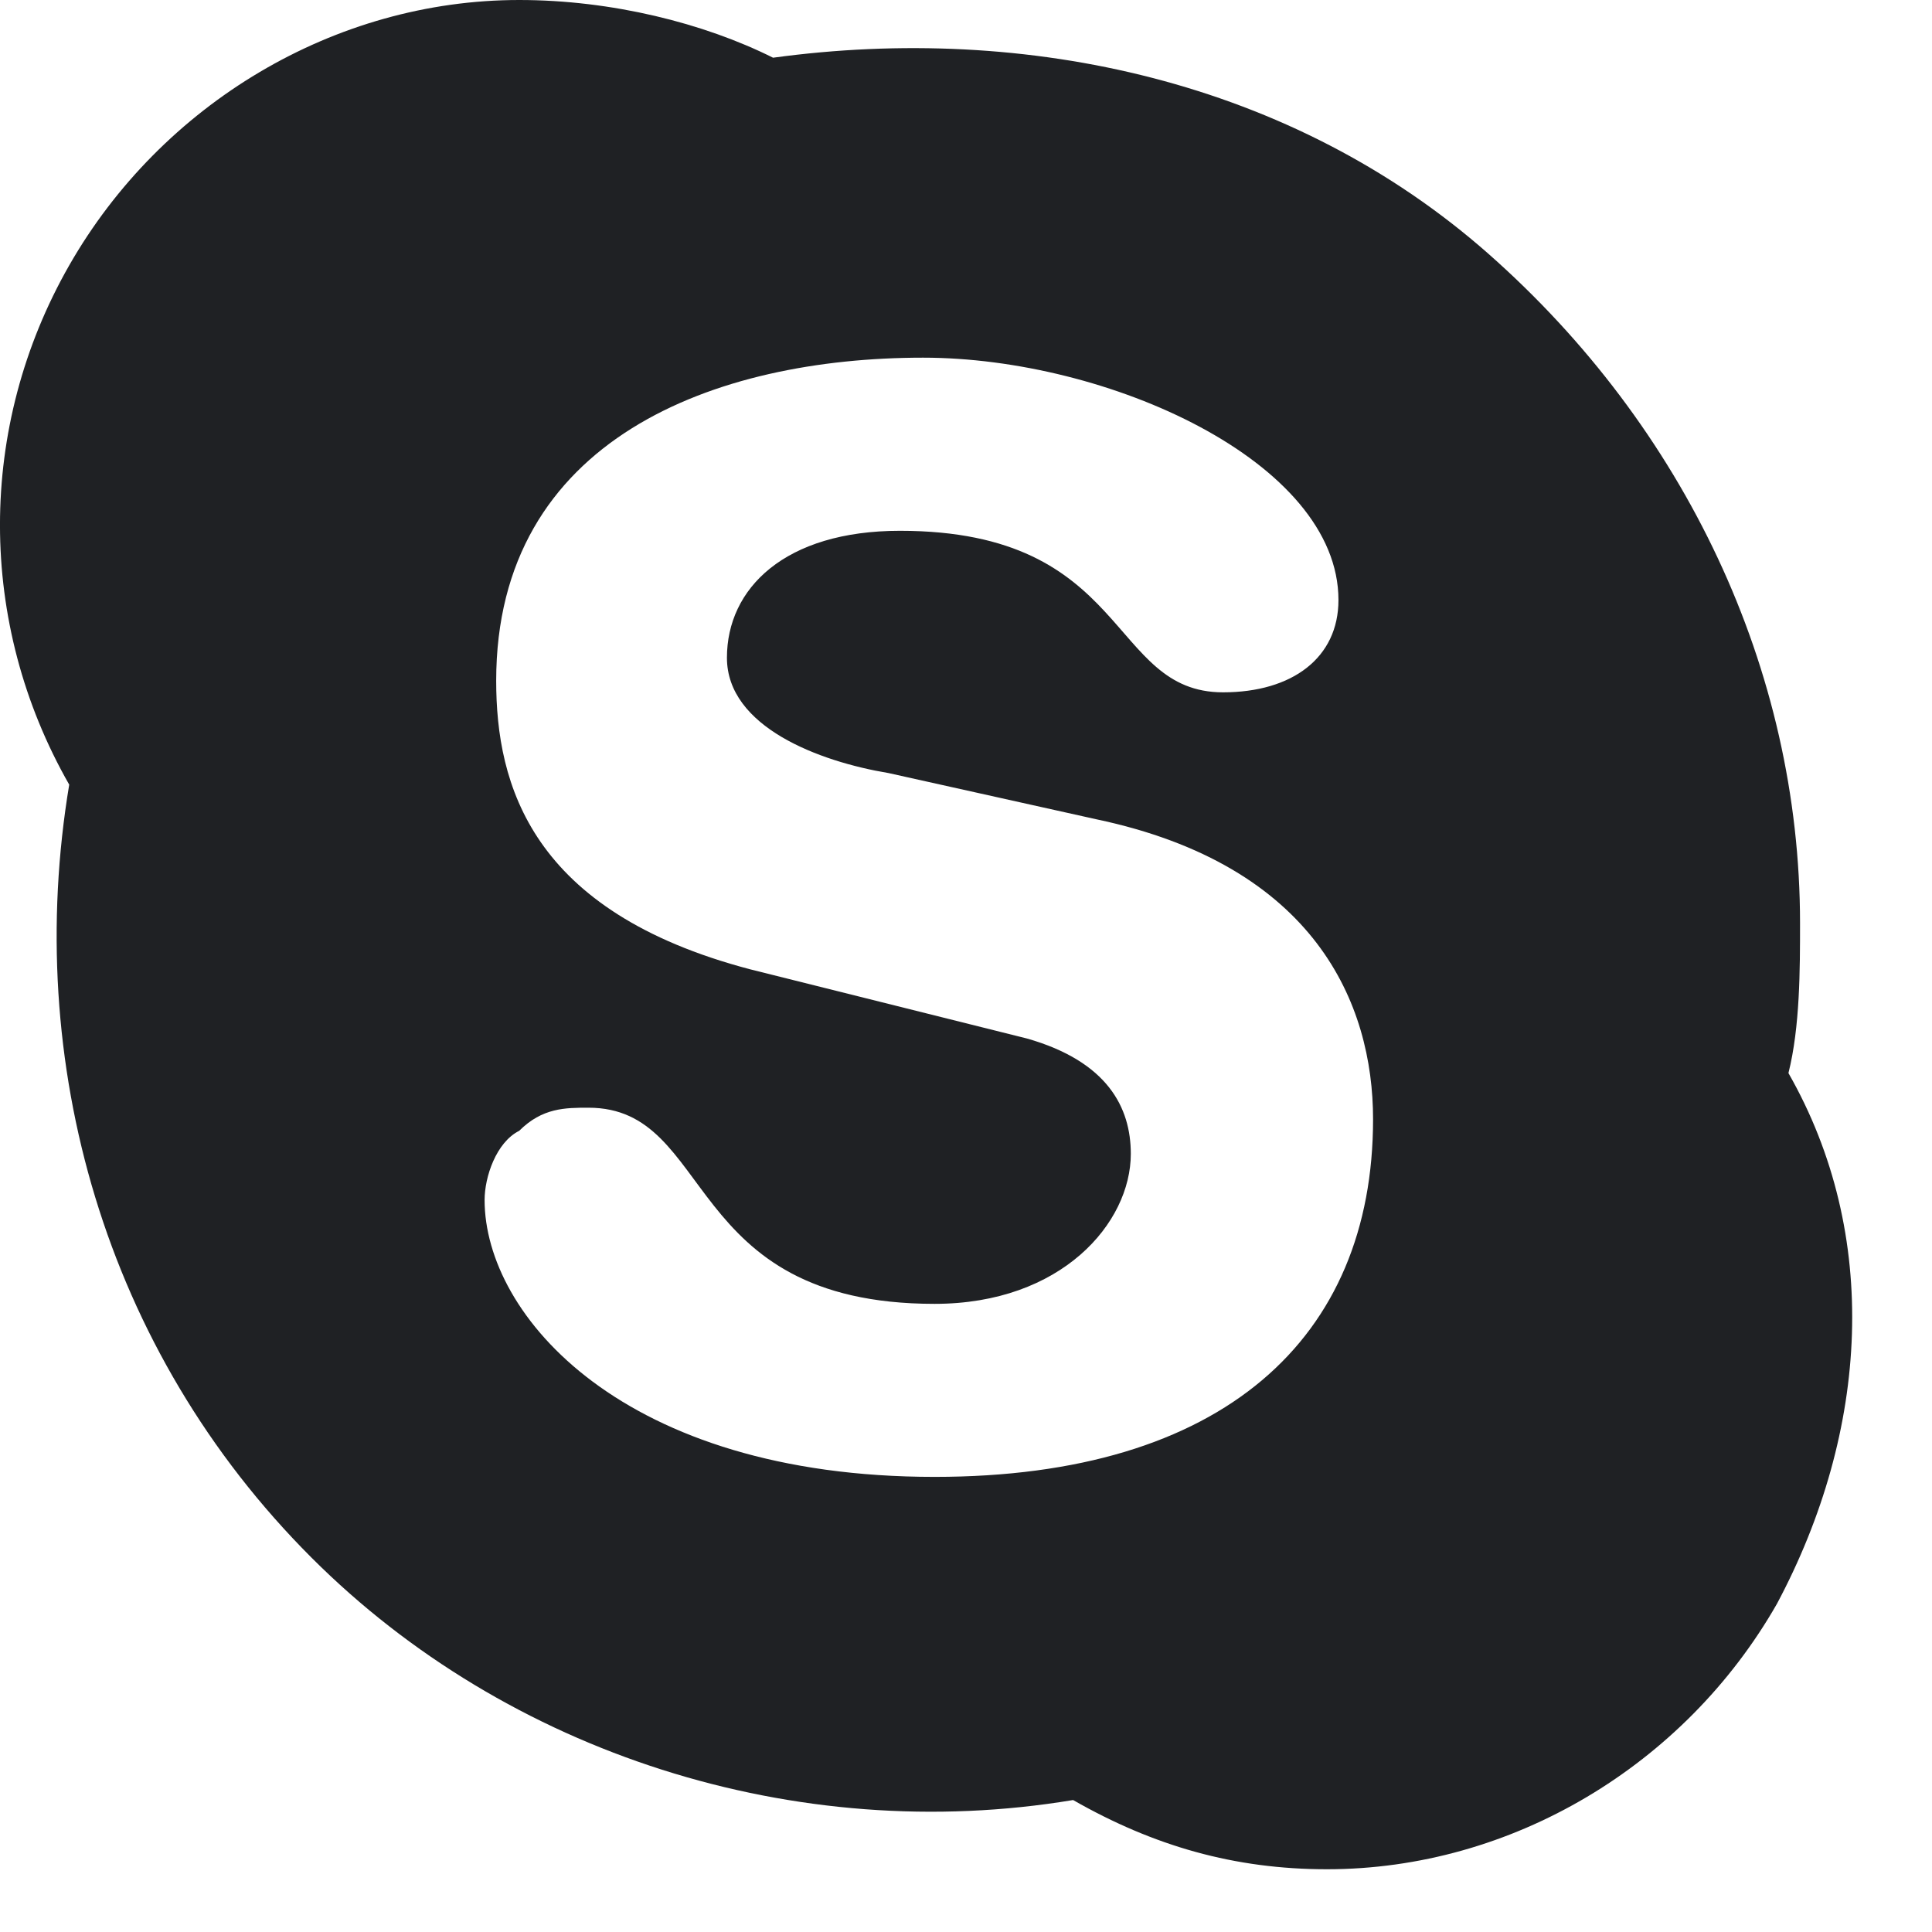 <svg width="23" height="23" viewBox="0 0 23 23" fill="none" xmlns="http://www.w3.org/2000/svg">
<path d="M11.126 17.582C7.418 17.582 5.769 15.659 5.769 14.286C5.769 14.011 5.907 13.599 6.181 13.462C6.456 13.187 6.731 13.187 7.006 13.187C8.517 13.187 8.104 15.522 11.126 15.522C12.637 15.522 13.462 14.56 13.462 13.736C13.462 13.187 13.187 12.637 12.225 12.363L8.929 11.539C6.319 10.852 5.907 9.341 5.907 8.104C5.907 5.22 8.517 4.258 10.989 4.258C13.187 4.258 15.934 5.495 15.934 7.143C15.934 7.83 15.385 8.242 14.56 8.242C13.187 8.242 13.462 6.319 10.714 6.319C9.341 6.319 8.654 7.006 8.654 7.83C8.654 8.654 9.753 9.066 10.577 9.203L13.05 9.753C15.659 10.302 16.346 11.951 16.346 13.324C16.346 15.934 14.56 17.582 11.126 17.582ZM21.291 12.775C21.429 12.225 21.429 11.539 21.429 10.989C21.429 7.967 20.055 5.082 17.72 3.022C15.385 0.962 12.225 0.275 9.203 0.687C8.379 0.275 7.28 0 6.181 0C3.984 0 1.923 1.236 0.824 3.159C-0.275 5.082 -0.275 7.418 0.824 9.341C0.275 12.637 1.236 16.072 3.709 18.544C6.044 20.879 9.478 21.978 12.775 21.429C13.736 21.978 14.698 22.253 15.797 22.253C17.995 22.253 20.055 21.017 21.154 19.093C22.253 17.033 22.39 14.698 21.291 12.775Z" fill="#1F2124"/>
</svg>
